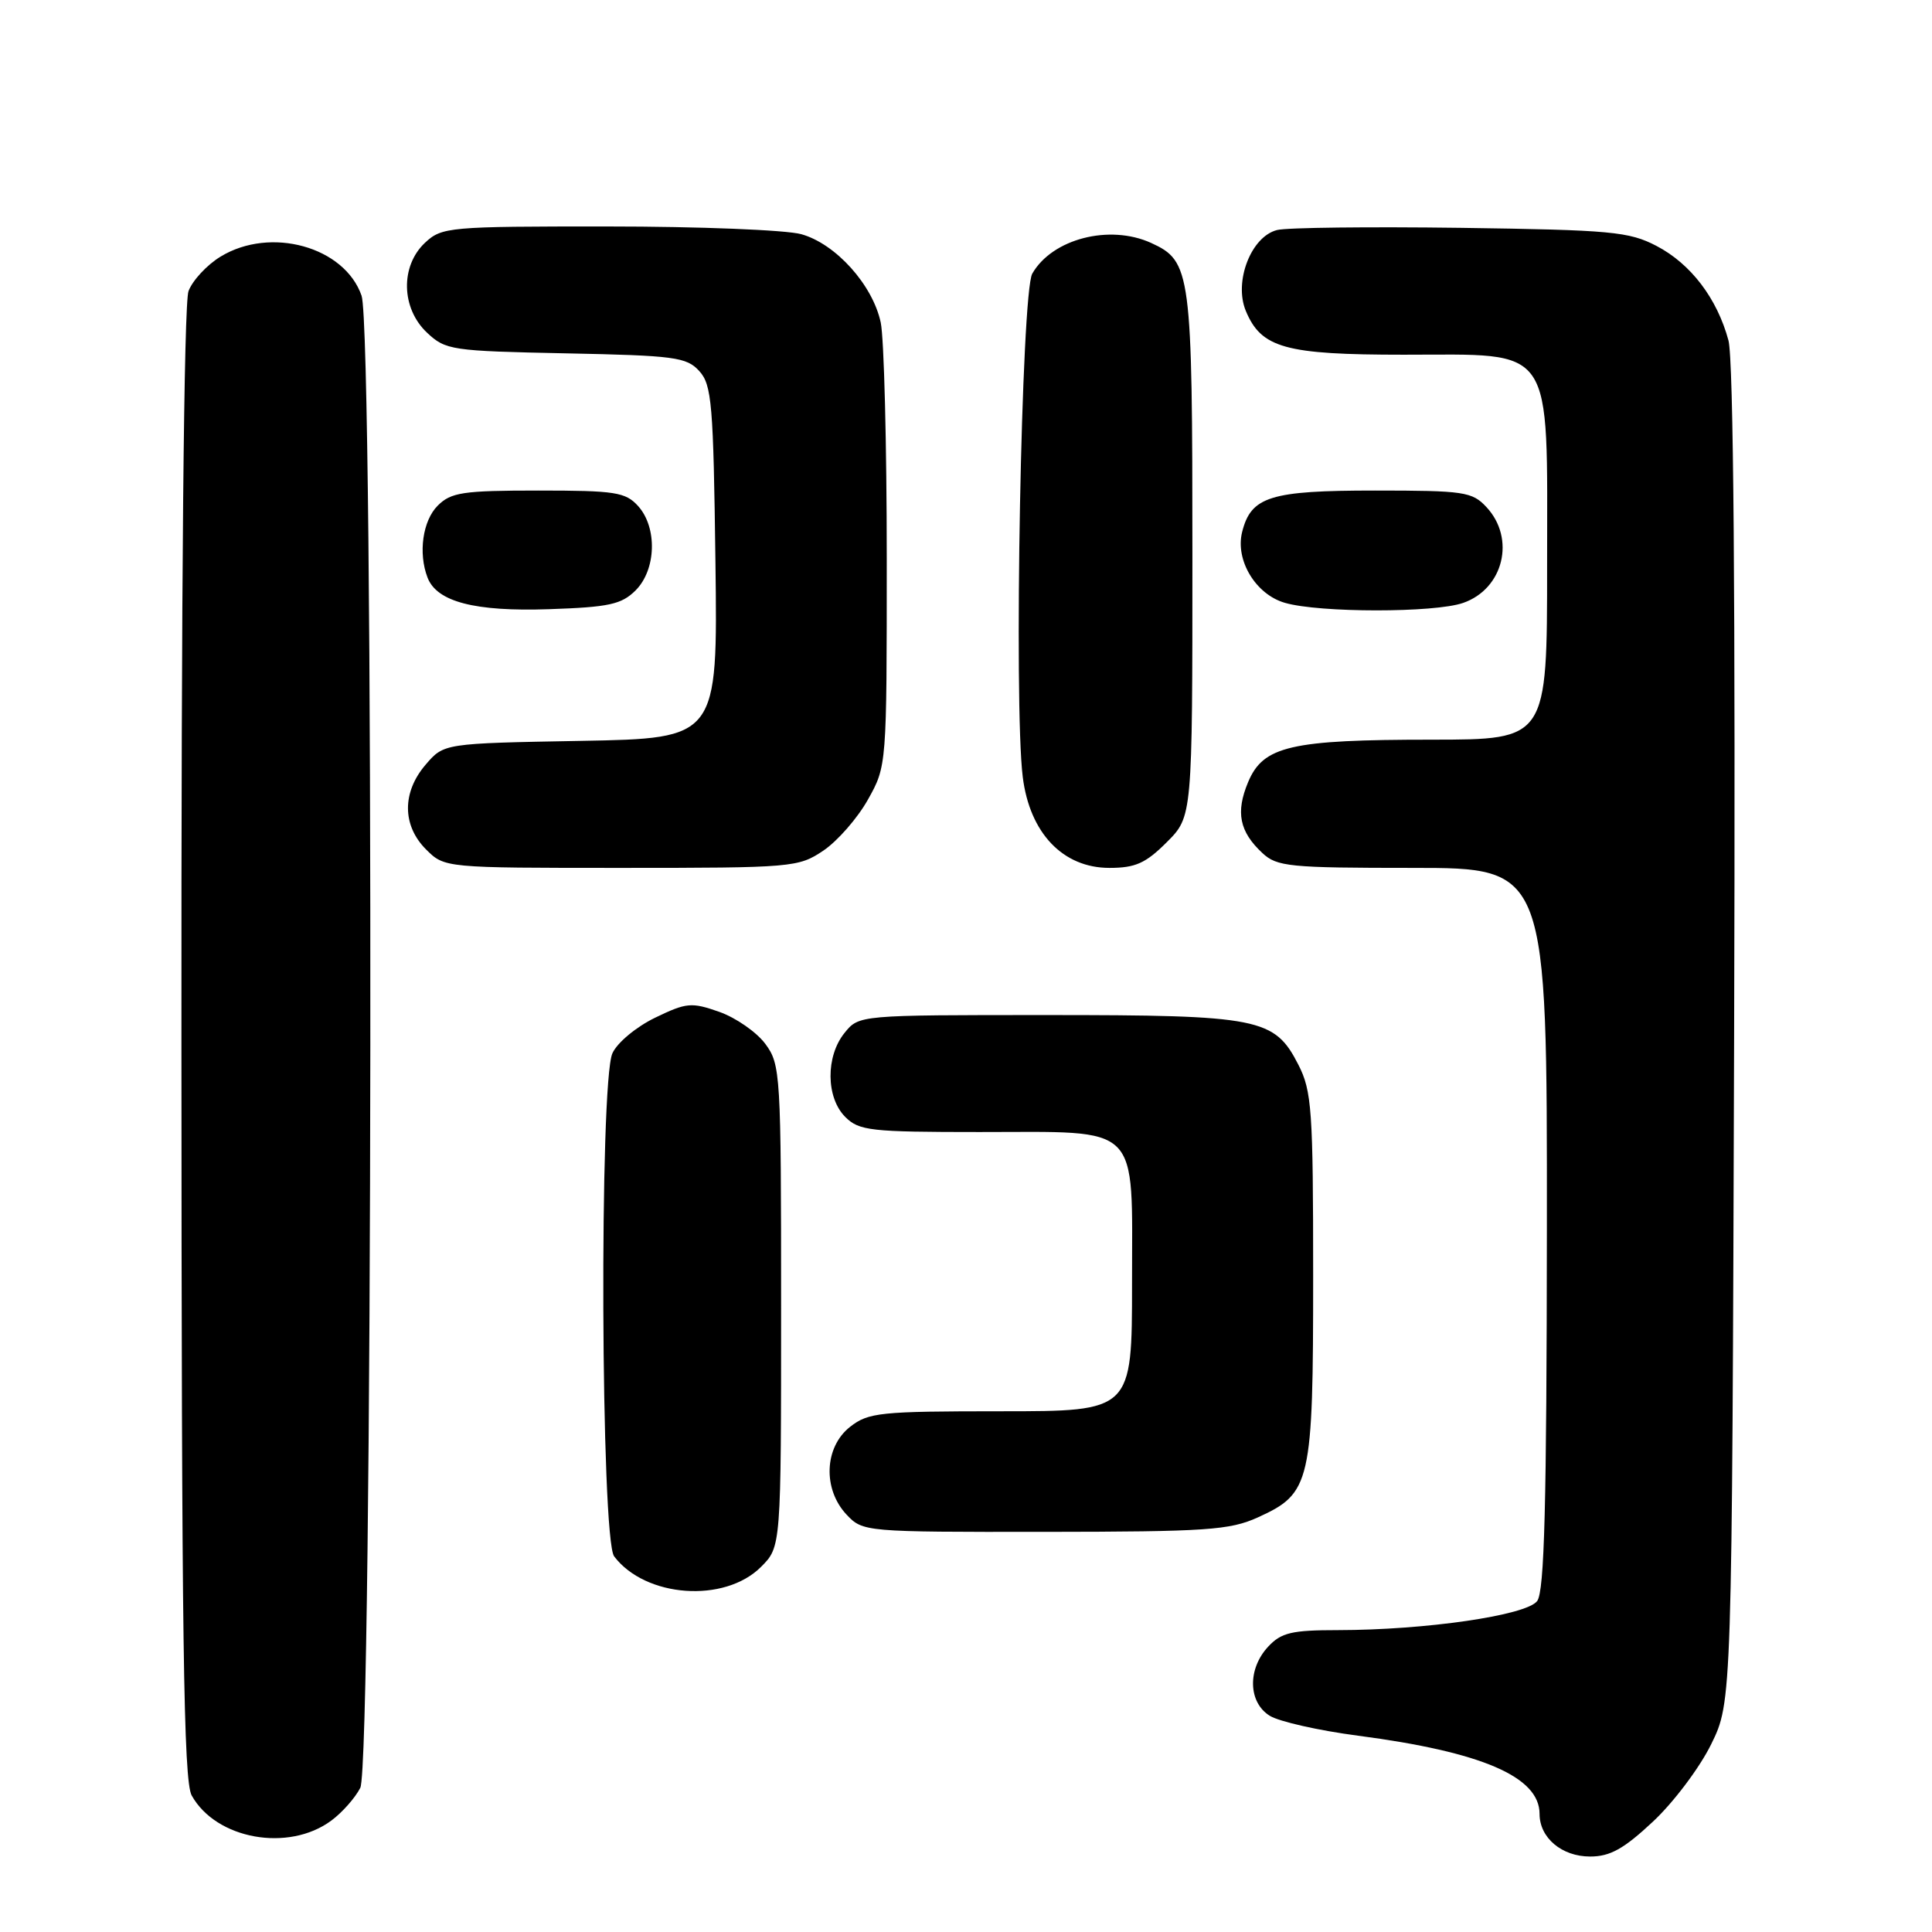 <?xml version="1.0" encoding="UTF-8" standalone="no"?>
<!DOCTYPE svg PUBLIC "-//W3C//DTD SVG 1.1//EN" "http://www.w3.org/Graphics/SVG/1.1/DTD/svg11.dtd" >
<svg xmlns="http://www.w3.org/2000/svg" xmlns:xlink="http://www.w3.org/1999/xlink" version="1.1" viewBox="0 0 256 256">
 <g >
 <path fill="currentColor"
d=" M 219.03 241.37 C 221.75 238.83 225.22 234.22 226.74 231.12 C 229.50 225.50 229.50 225.50 229.78 137.20 C 229.96 79.23 229.70 47.60 229.03 45.11 C 227.53 39.54 224.04 34.96 219.50 32.59 C 215.86 30.69 213.51 30.47 193.54 30.19 C 181.46 30.03 170.52 30.15 169.22 30.48 C 165.78 31.34 163.47 37.30 165.07 41.18 C 167.12 46.12 170.29 47.00 186.00 47.00 C 206.18 47.00 205.00 45.26 205.00 74.95 C 205.00 98.00 205.00 98.00 189.75 98.01 C 171.01 98.01 167.38 98.85 165.38 103.64 C 163.71 107.63 164.23 110.20 167.27 113.03 C 169.20 114.84 170.86 115.00 187.19 115.00 C 205.00 115.00 205.00 115.00 204.97 162.75 C 204.94 199.44 204.65 210.88 203.68 212.15 C 202.24 214.05 188.89 215.99 177.29 216.00 C 171.16 216.00 169.77 216.33 168.04 218.19 C 165.28 221.15 165.38 225.57 168.25 227.35 C 169.49 228.12 174.76 229.31 179.96 229.99 C 196.36 232.14 204.00 235.43 204.00 240.35 C 204.00 243.52 206.94 246.00 210.70 246.00 C 213.35 246.00 215.16 244.99 219.03 241.37 Z  M 43.91 241.23 C 45.34 240.17 47.06 238.23 47.74 236.90 C 49.40 233.66 49.57 43.94 47.91 39.18 C 45.65 32.68 35.84 29.97 29.23 34.00 C 27.42 35.10 25.51 37.16 24.98 38.57 C 24.37 40.17 24.01 77.51 24.04 138.32 C 24.06 217.39 24.32 235.95 25.40 237.91 C 28.63 243.72 38.23 245.45 43.91 241.23 Z  M 100.84 207.62 C 103.50 204.96 103.50 204.96 103.50 173.05 C 103.50 142.25 103.43 141.05 101.41 138.32 C 100.26 136.77 97.52 134.86 95.32 134.08 C 91.62 132.78 90.97 132.84 86.81 134.85 C 84.31 136.06 81.79 138.15 81.15 139.56 C 79.40 143.40 79.61 203.90 81.38 206.23 C 85.53 211.70 96.01 212.45 100.84 207.62 Z  M 166.68 201.06 C 173.70 197.87 174.00 196.55 174.00 169.01 C 174.00 147.11 173.82 144.57 172.05 141.10 C 168.88 134.89 166.93 134.50 138.66 134.50 C 113.82 134.50 113.82 134.50 111.91 136.86 C 109.39 139.97 109.44 145.44 112.00 148.00 C 113.83 149.83 115.33 150.00 129.78 150.00 C 151.42 150.00 150.00 148.59 150.00 170.06 C 150.00 187.00 150.00 187.00 132.63 187.00 C 116.58 187.00 115.07 187.16 112.63 189.07 C 109.22 191.76 109.00 197.31 112.17 200.69 C 114.33 202.98 114.54 203.00 138.42 202.98 C 159.91 202.96 162.95 202.75 166.68 201.06 Z  M 109.10 112.71 C 110.97 111.45 113.62 108.42 115.00 105.96 C 117.50 101.50 117.50 101.48 117.50 74.00 C 117.50 58.88 117.14 44.80 116.70 42.73 C 115.64 37.75 110.74 32.30 106.17 31.03 C 104.15 30.47 92.63 30.01 80.56 30.01 C 59.42 30.00 58.55 30.08 56.31 32.17 C 53.03 35.26 53.15 40.85 56.58 44.08 C 59.05 46.40 59.82 46.51 74.98 46.82 C 89.41 47.11 90.98 47.32 92.66 49.17 C 94.32 51.00 94.53 53.52 94.80 74.52 C 95.10 97.84 95.10 97.84 76.96 98.17 C 58.82 98.50 58.82 98.50 56.41 101.31 C 53.26 104.97 53.28 109.37 56.45 112.55 C 58.91 115.00 58.91 115.00 82.31 115.00 C 105.03 115.00 105.80 114.93 109.10 112.71 Z  M 154.60 111.60 C 158.00 108.20 158.00 108.20 158.00 73.55 C 158.00 35.96 157.82 34.61 152.53 32.19 C 147.01 29.68 139.42 31.64 136.78 36.26 C 135.34 38.77 134.31 93.20 135.52 102.95 C 136.44 110.38 140.84 115.00 147.00 115.00 C 150.44 115.00 151.81 114.39 154.60 111.60 Z  M 84.22 78.23 C 86.96 75.49 87.12 69.90 84.55 67.05 C 82.88 65.21 81.51 65.00 71.35 65.00 C 61.33 65.00 59.76 65.24 58.00 67.00 C 56.01 68.99 55.40 73.28 56.65 76.53 C 57.88 79.75 62.93 81.06 72.77 80.72 C 80.71 80.45 82.35 80.09 84.22 78.23 Z  M 193.87 79.89 C 199.23 78.03 200.85 71.36 196.96 67.19 C 195.07 65.16 194.00 65.00 182.18 65.00 C 168.31 65.00 165.77 65.79 164.59 70.49 C 163.65 74.23 166.39 78.77 170.26 79.88 C 174.84 81.21 190.09 81.21 193.87 79.89 Z "/>
</g>
</svg>